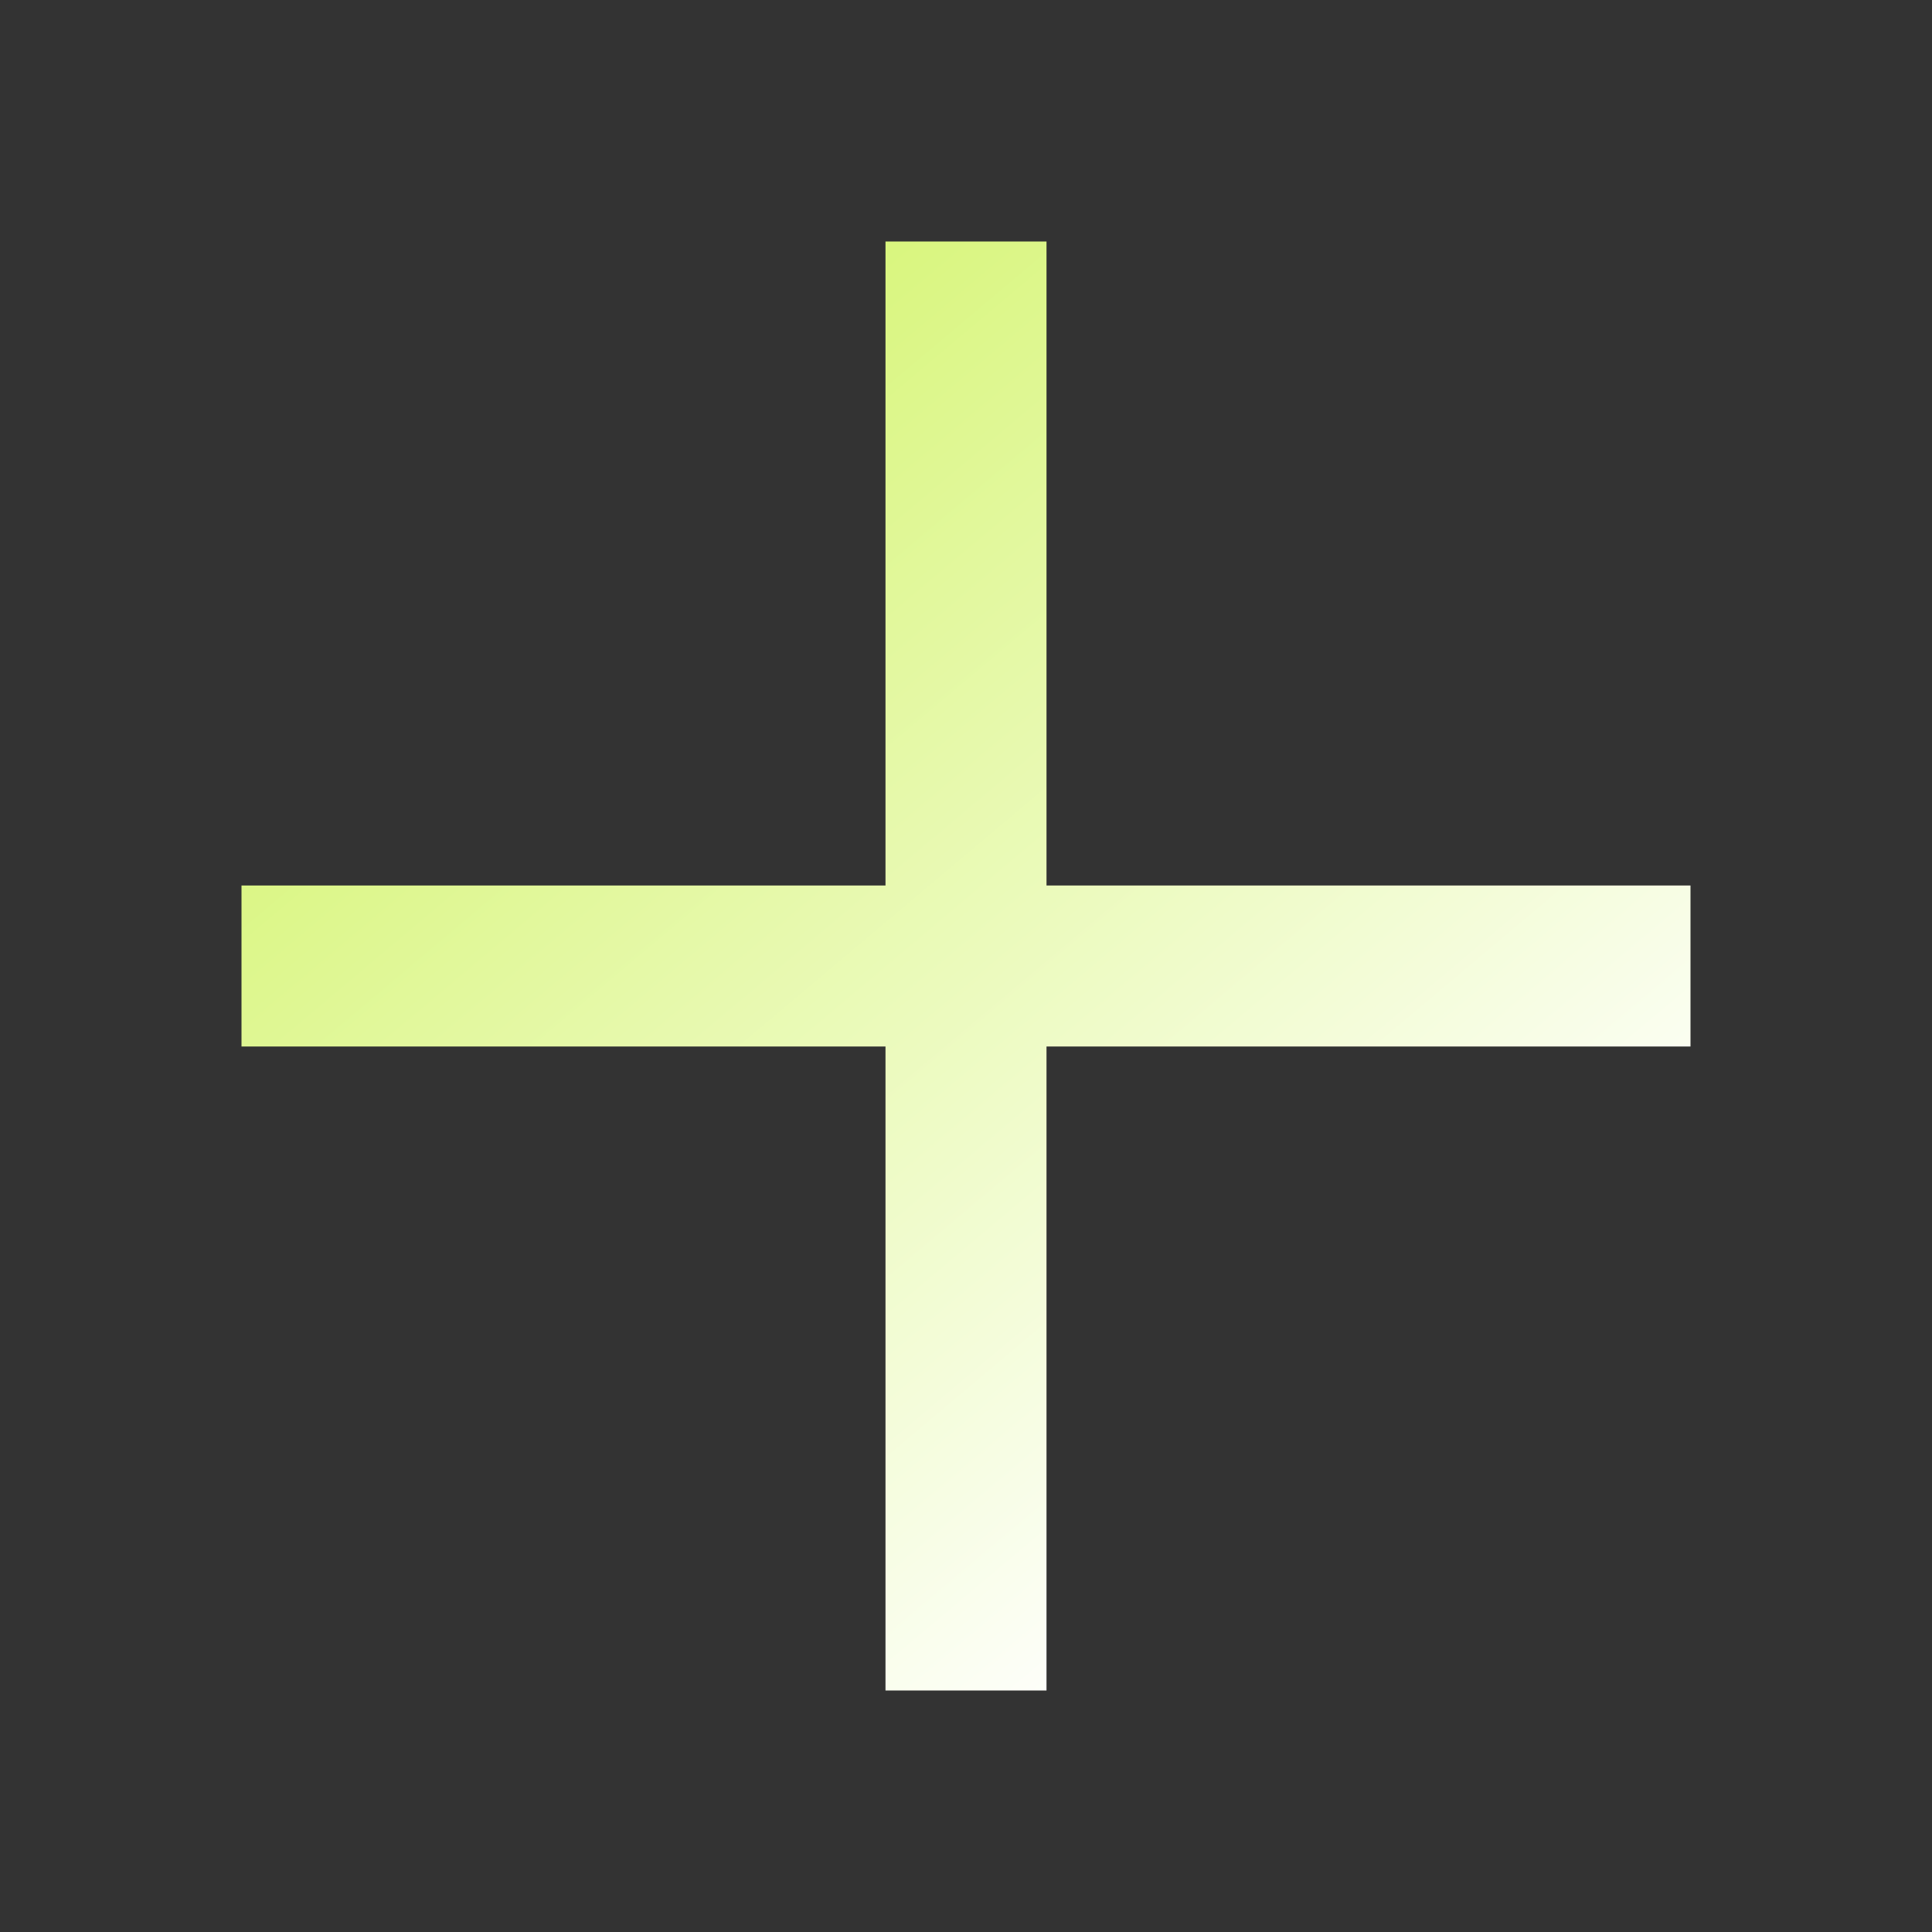 <svg width="24" height="24" viewBox="0 0 24 24" fill="none" xmlns="http://www.w3.org/2000/svg">
<rect x="0" y="0" width="24" height="24" fill="#333333" stroke="none"/>
<path d="M11 3V11H3V13H11V21H13V13H21V11H13V3H11Z" fill="url(#paint0_linear_32_2131)"/>
<defs>
<linearGradient id="paint0_linear_32_2131" x1="5.247" y1="4.125" x2="17.247" y2="18.375" gradientUnits="userSpaceOnUse">
<stop stop-color="#D2F467"/>
<stop offset="1" stop-color="white"/>
</linearGradient>
</defs>
</svg>
